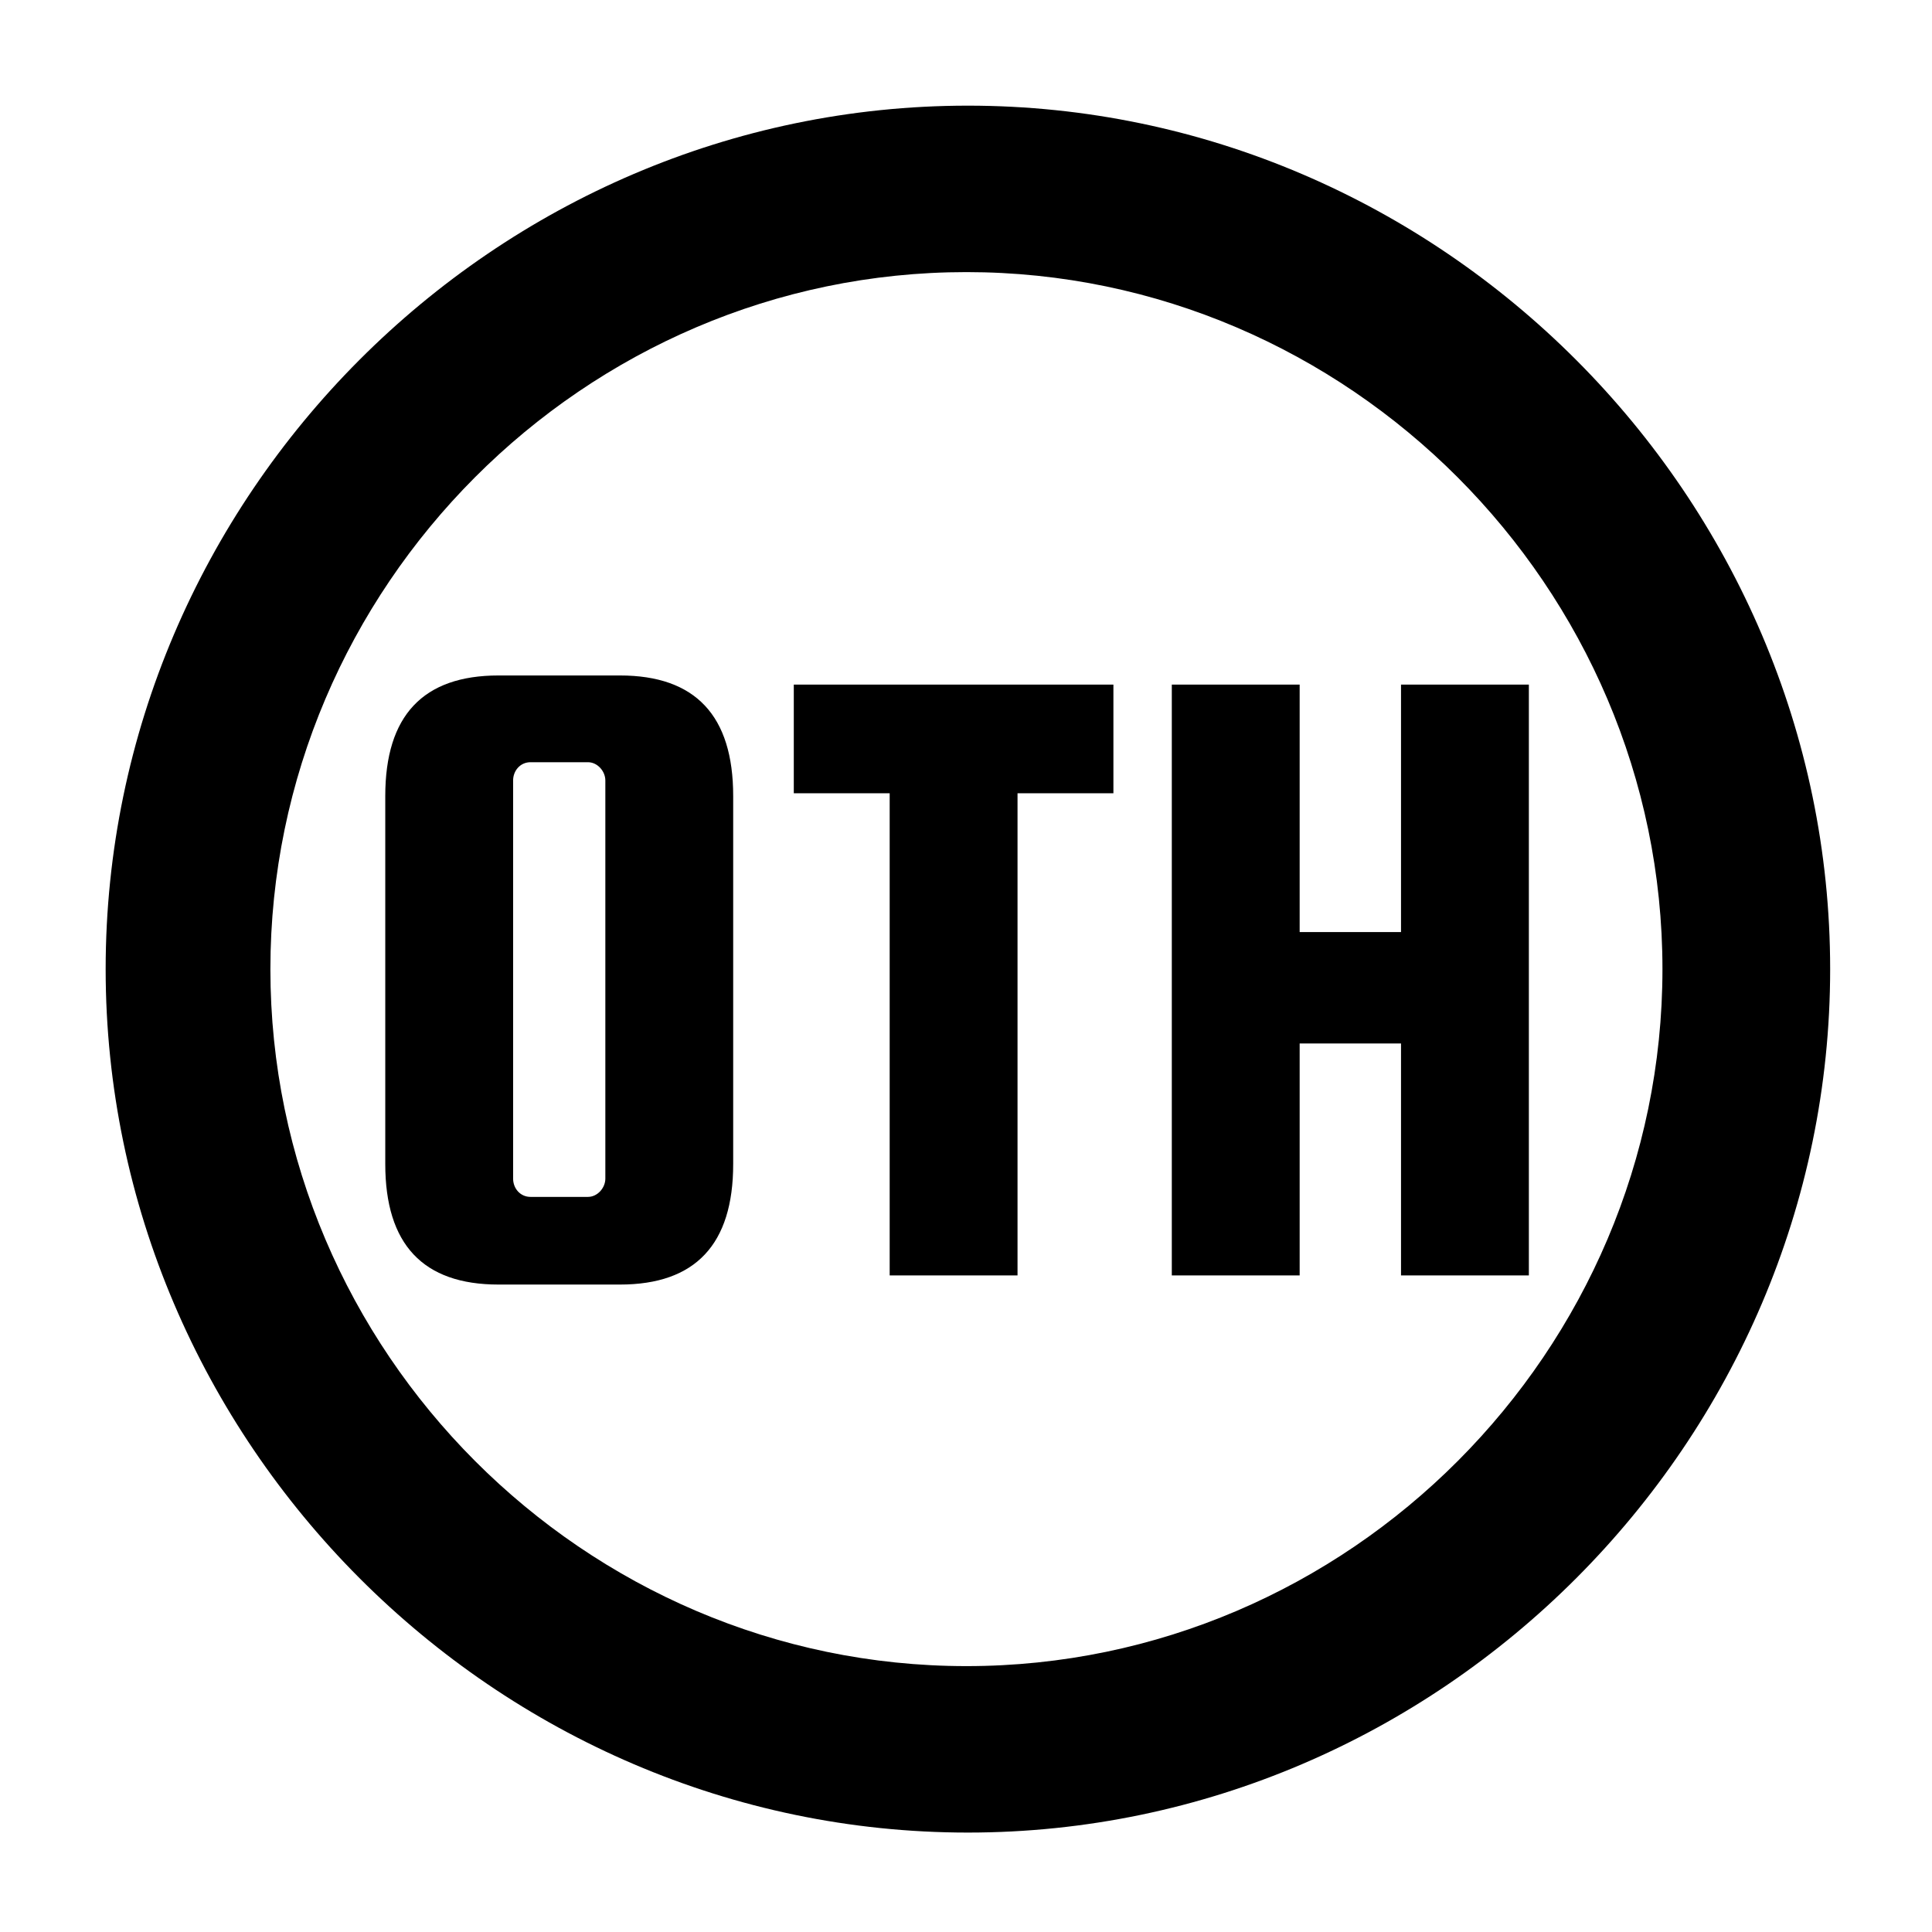 <svg width="256" height="256" viewBox="0 0 256 256" fill="none" xmlns="http://www.w3.org/2000/svg">
<path fill-rule="evenodd" clip-rule="evenodd" d="M97.151 154.238V105.475C97.151 94.827 92.15 89.503 82.147 89.503H66.054C56.051 89.503 51.05 94.827 51.05 105.475V154.238C51.05 164.886 56.051 170.21 66.054 170.21H82.147C92.15 170.21 97.151 164.886 97.151 154.238ZM80.211 103.418V156.174C80.211 157.402 79.168 158.594 77.912 158.594H70.289C68.945 158.594 67.99 157.478 67.99 156.174V103.418C67.99 102.114 68.945 100.998 70.289 100.998H77.912C79.168 100.998 80.211 102.19 80.211 103.418Z" fill="currentColor"/>
<path d="M105.182 90.713V105.112H117.887V169H134.827V105.112H147.532V90.713H105.182Z" fill="currentColor"/>
<path d="M172.211 169V138.266H185.642V169H202.582V90.713H185.642V123.504H172.211V90.713H155.271V169H172.211Z" fill="currentColor"/>
<path fill-rule="evenodd" clip-rule="evenodd" d="M14 128.412C14 191.032 65.585 242.825 128.253 242.825C190.92 242.825 242.505 191.032 242.505 128.412C242.505 65.792 190.92 14 128.253 14C65.523 14 14 65.766 14 128.412ZM35.828 128.412C35.828 77.796 77.353 36.055 128.056 36.055C178.684 36.055 220.284 77.809 220.284 128.412C220.284 179.028 178.759 220.769 128.056 220.769C77.401 220.769 35.828 179.077 35.828 128.412Z" fill="currentColor"/>
</svg>
